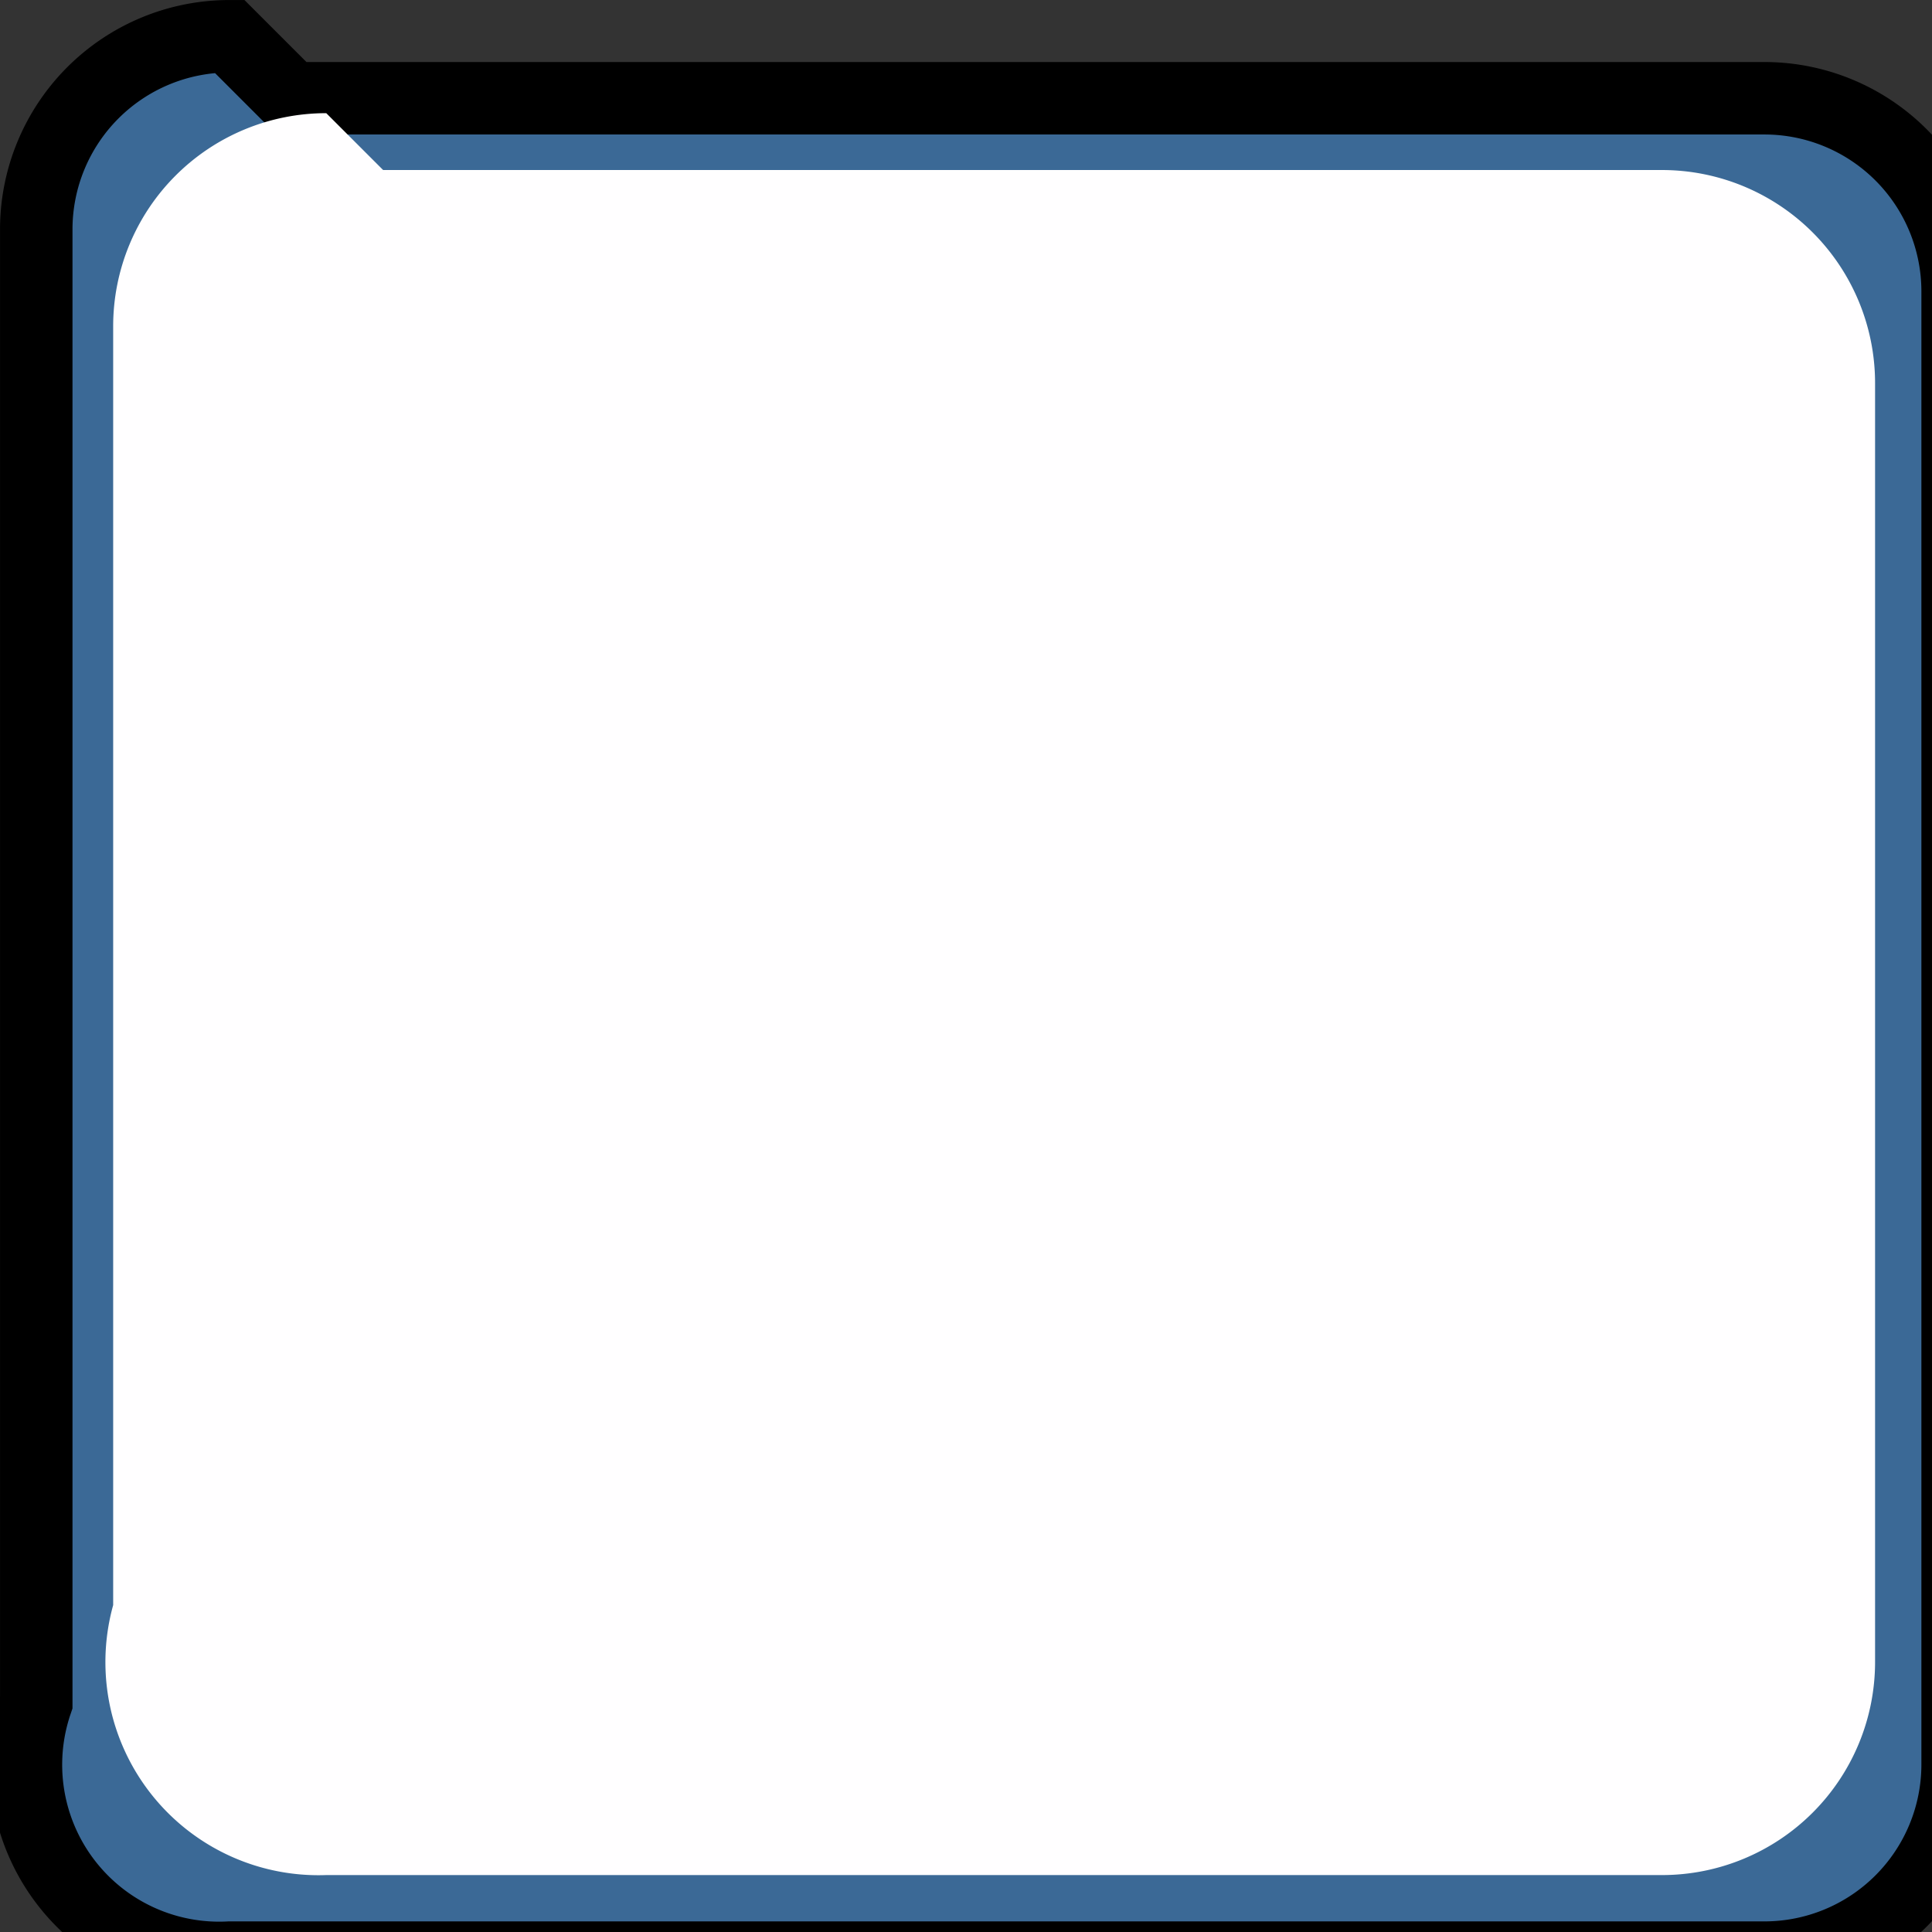 <?xml version="1.0" encoding="UTF-8" standalone="no"?>
<!-- Created with Inkscape (http://www.inkscape.org/) -->

<svg
   width="80"
   height="80"
   viewBox="0 0 21.167 21.167"
   version="1.1"
   id="svg1"
   xmlns="http://www.w3.org/2000/svg"
   xmlns:svg="http://www.w3.org/2000/svg">
  <rect x="0" y="0" width="21.167" height="21.167" fill="#333333" stroke="none"/>
  <defs
     id="defs1" />
  <g
     id="layer4">
    <path
       style="fill:#3b6996;stroke:#000000;stroke-width:0.464;stroke-linecap:square;stroke-miterlimit:7.9"
       id="rect1"
       width="11.906"
       height="11.906"
       x="0.397"
       y="0.397"
       d="m 1.634,0.397 9.432,0 a 1.237,1.237 45 0 1 1.237,1.237 v 9.432 a 1.237,1.237 135 0 1 -1.237,1.237 H 1.634 A 1.237,1.237 45 0 1 0.397,11.066 l 0,-9.432 A 1.237,1.237 135 0 1 1.634,0.397 Z"
       transform="matrix(1.711,0,0,1.711,-0.282,-0.282)" />
    <path
       style="fill:#fffeff;stroke:none;stroke-width:0.506;stroke-linecap:square;stroke-miterlimit:7.9"
       id="path1"
       width="11.906"
       height="11.906"
       x="0.397"
       y="0.397"
       d="m 1.885,0.397 8.93,0 a 1.488,1.488 45 0 1 1.488,1.488 v 8.93 a 1.488,1.488 135 0 1 -1.488,1.488 H 1.885 A 1.488,1.488 45 0 1 0.397,10.815 l 0,-8.93 A 1.488,1.488 135 0 1 1.885,0.397 Z"
       transform="matrix(1.569,0,1.1669003e-7,1.569,0.617,0.617)" />
  </g>
</svg>
